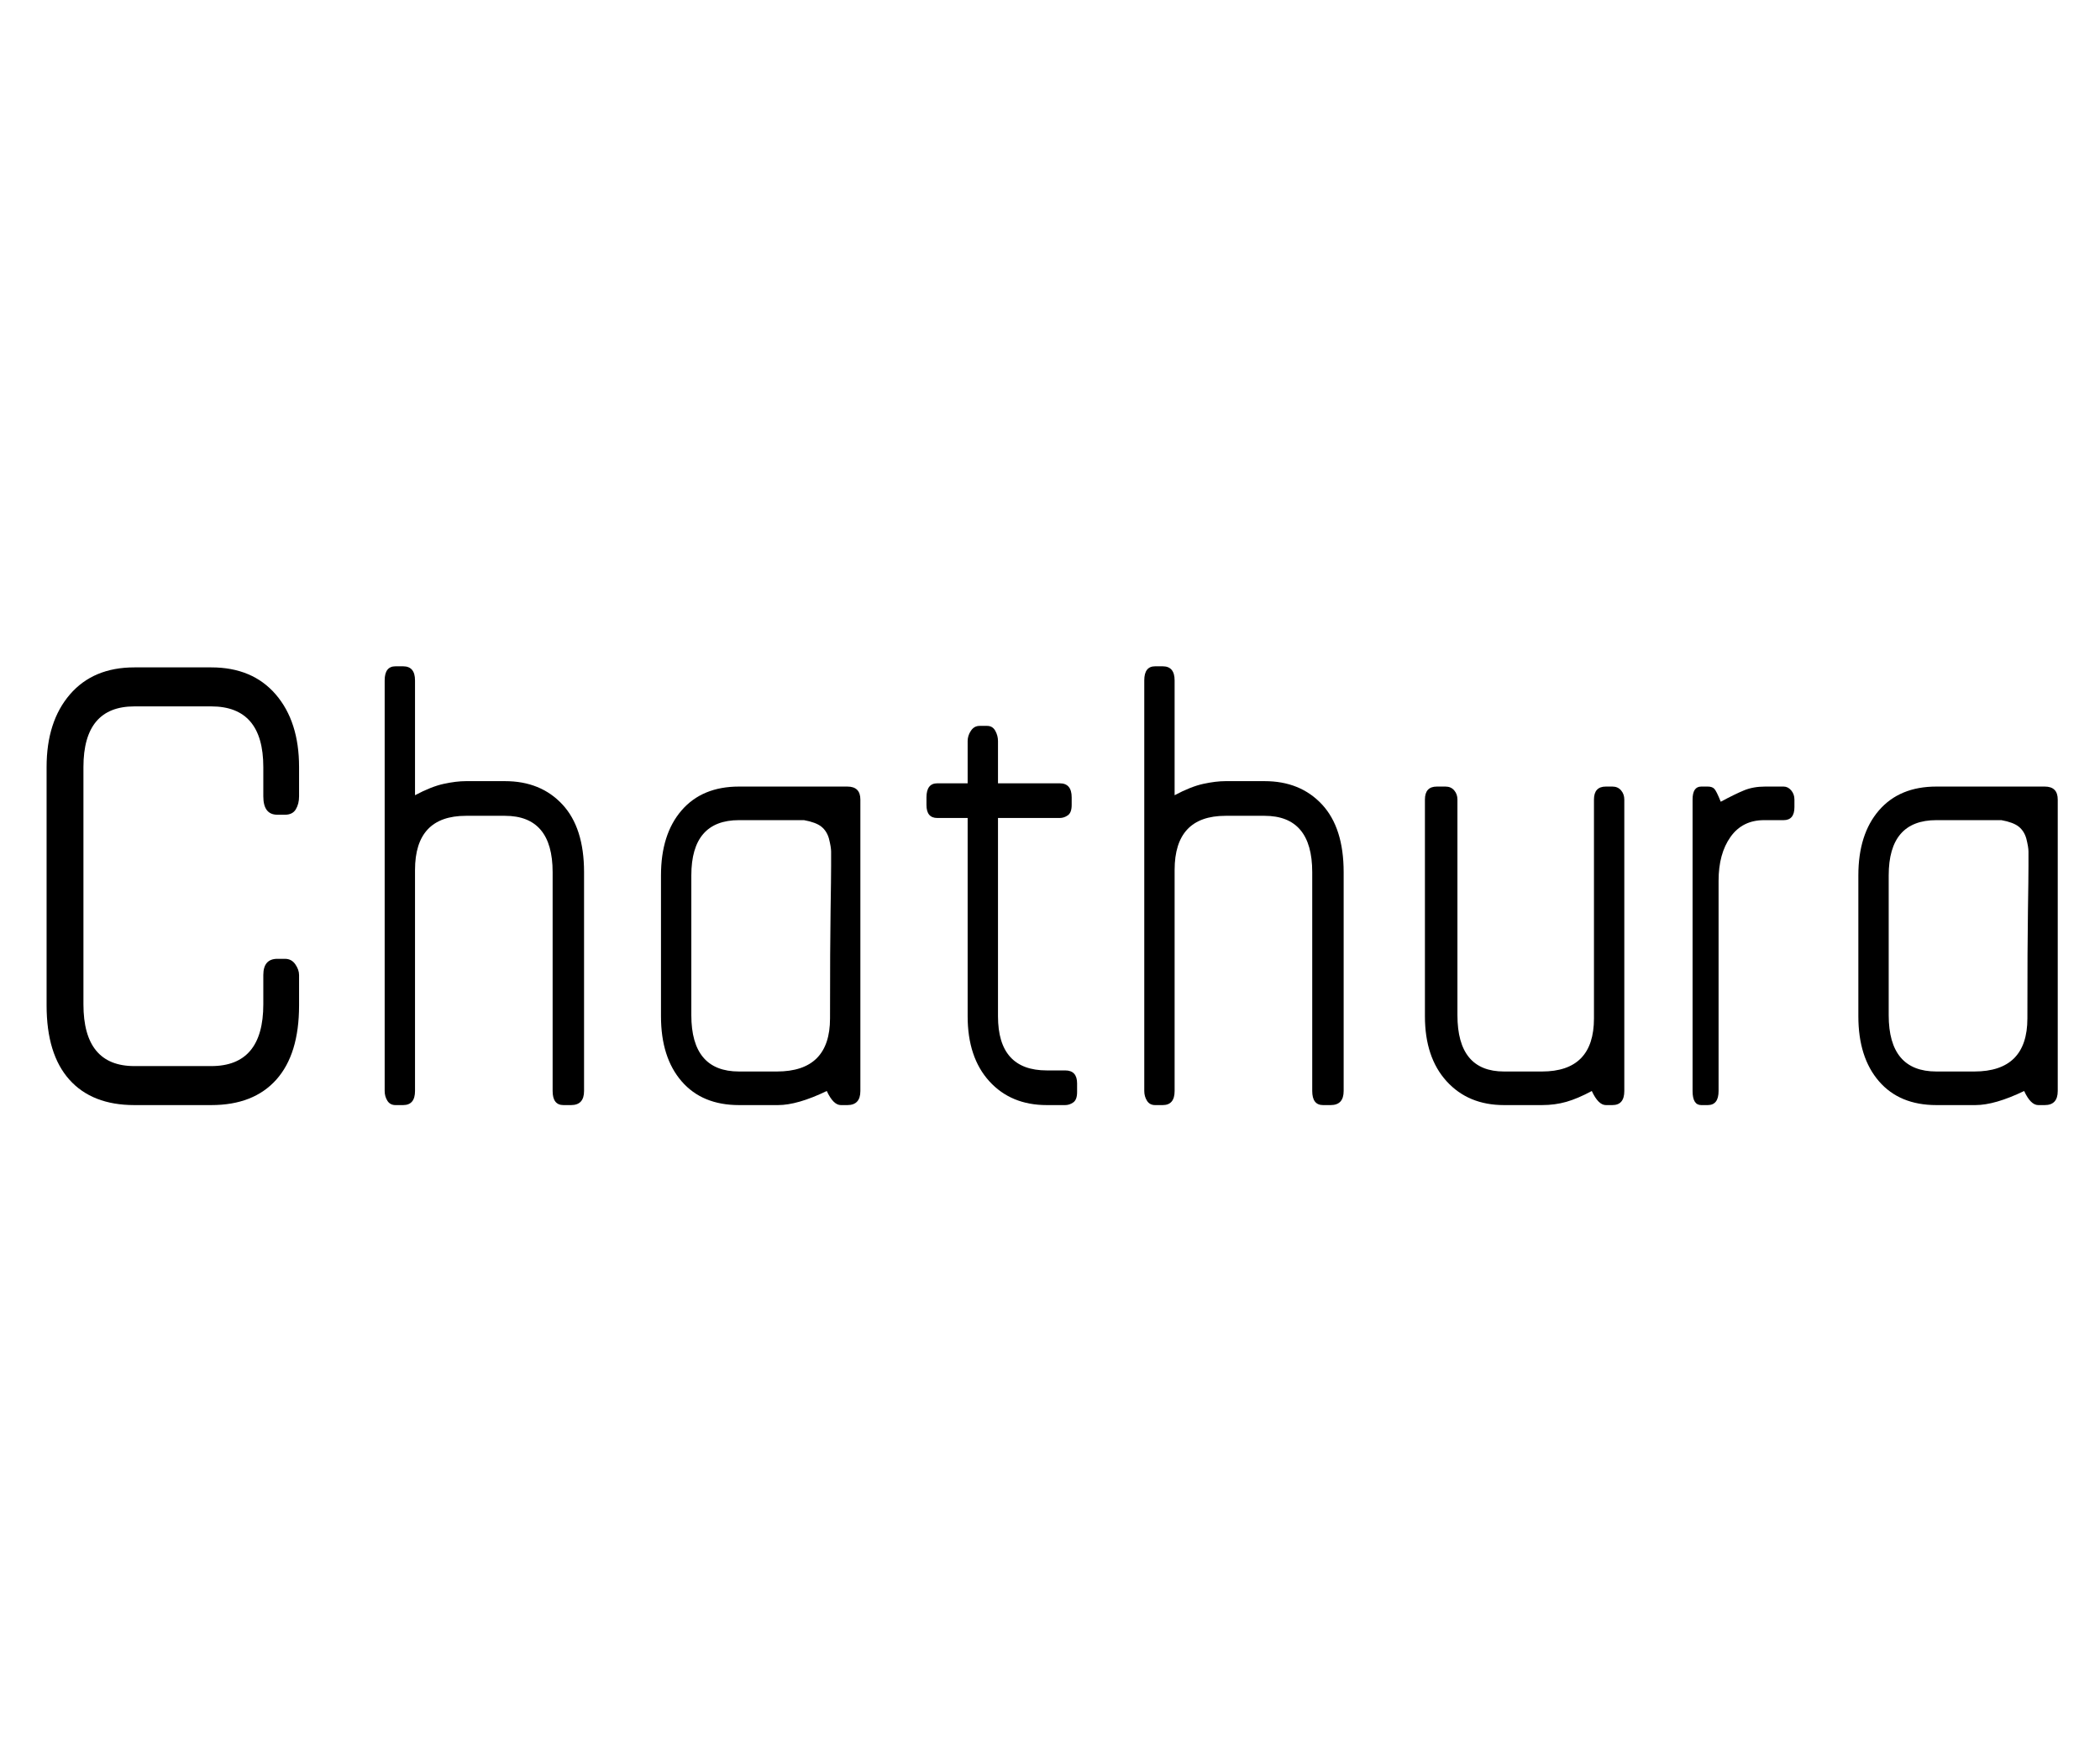 <svg width="27.132" height="22.708" viewBox="0 0 27.132 22.708" xmlns="http://www.w3.org/2000/svg"><path transform="translate(0 14.28) scale(.014 -.014)" d="m195 0h-71q-39 0-60 23.5t-21 68.5v220q0 42 21.5 67t59.5 25h71q38 0 59.5-25t21.5-67v-27q0-7-3-12t-10-5h-7q-13 0-13 17v27q0 56-48 56h-71q-47 0-47-56v-219q0-57 47-57h71q48 0 48 57v27q0 15 13 15h7q6 0 9.5-5t3.5-10v-28q0-45-21-68.5t-60-23.5z"/><path transform="translate(4.438 14.28) scale(.014 -.014)" d="m210 0h-7q-10 0-10 13v202q0 52-44 52h-36q-47 0-47-50v-204q0-13-11-13h-7q-5 0-7.5 4t-2.5 9v379q0 13 10 13h7q11 0 11-13v-106q15 8 26.5 10.5t20.5 2.5h36q33 0 53-21.5t20-62.5v-202q0-13-12-13z"/><path transform="translate(8.092 14.28) scale(.014 -.014)" d="m204 0h-6q-7 0-13 13-27-13-45-13h-36q-34 0-53 22t-19 60v130q0 38 19 60t53 22h100q12 0 12-12v-269q0-13-12-13zm-15 234q0 4-2 12-2 7-7 11t-16 6h-60q-44 0-44-51v-129q0-52 44-52h35q49 0 49 49 0 68 0.5 99t0.5 42z"/><path transform="translate(11.662 14.28) scale(.014 -.014)" d="m150 0h-17q-33 0-53 22t-20 60v183h-28q-10 0-10 12v7q0 13 10 13h28v39q0 5 3 9.5t8 4.5h7q5 0 7.5-4.5t2.5-9.5v-39h57q11 0 11-13v-7q0-7-3.5-9.5t-7.5-2.5h-57v-183q0-50 45-50h17q11 0 11-12v-8q0-7-3.5-9.5t-7.5-2.5z"/><path transform="translate(14.252 14.28) scale(.014 -.014)" d="m210 0h-7q-10 0-10 13v202q0 52-44 52h-36q-47 0-47-50v-204q0-13-11-13h-7q-5 0-7.5 4t-2.5 9v379q0 13 10 13h7q11 0 11-13v-106q15 8 26.5 10.5t20.5 2.5h36q33 0 53-21.5t20-62.5v-202q0-13-12-13z"/><path transform="translate(17.906 14.28) scale(.014 -.014)" d="m209 0h-6q-7 0-13 13-13-7-23.5-10t-22.5-3h-35q-33 0-53 22t-20 60v200q0 12 11 12h8q5 0 8-3.5t3-8.5v-199q0-52 43-52h35q48 0 48 49v202q0 12 11 12h6q5 0 8-3.5t3-8.5v-269q0-13-11-13z"/><path transform="translate(21.462 14.28) scale(.014 -.014)" d="m113 263h-18q-20 0-31-15.5t-11-40.5v-194q0-13-10-13h-6q-8 0-8 13v269q0 12 8 12h6q4 0 6-2t6-12q13 7 21.5 10.5t19.5 3.5h17q4 0 7-3.5t3-8.5v-7q0-12-10-12z"/><path transform="translate(23.562 14.28) scale(.014 -.014)" d="m204 0h-6q-7 0-13 13-27-13-45-13h-36q-34 0-53 22t-19 60v130q0 38 19 60t53 22h100q12 0 12-12v-269q0-13-12-13zm-15 234q0 4-2 12-2 7-7 11t-16 6h-60q-44 0-44-51v-129q0-52 44-52h35q49 0 49 49 0 68 0.5 99t0.5 42z"/></svg>